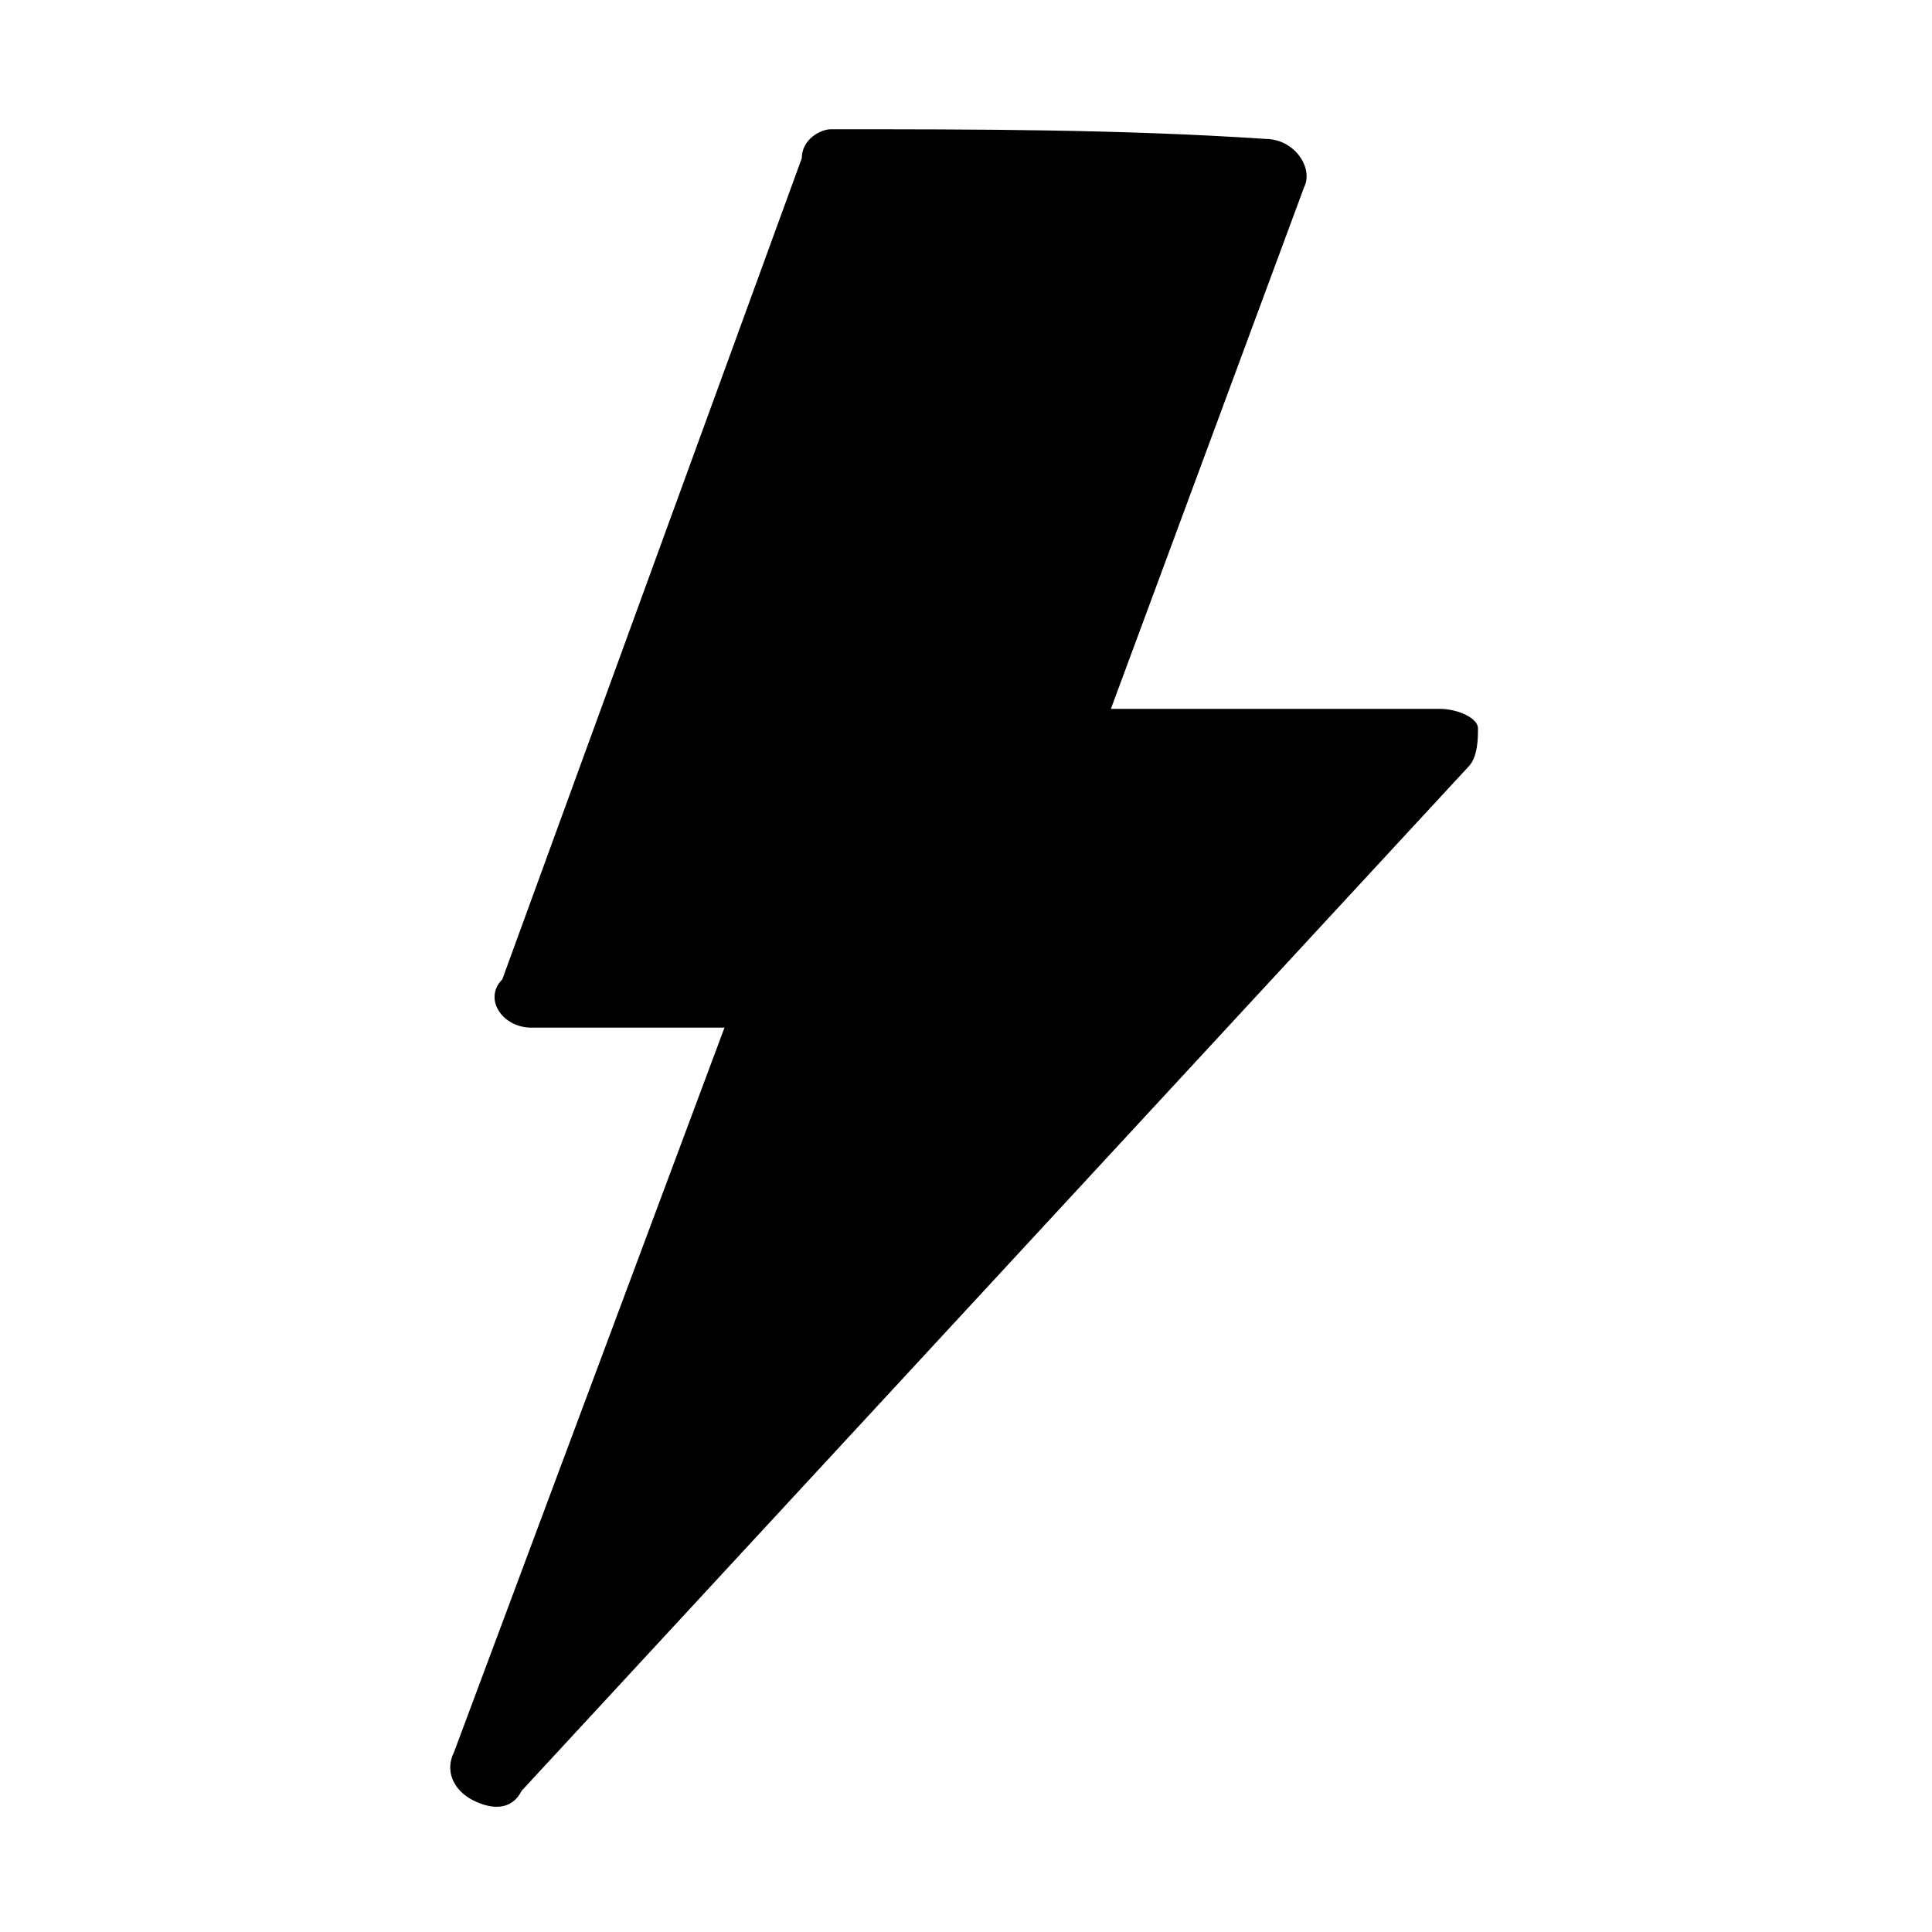 <?xml version="1.0" encoding="utf-8"?>
<!-- Generator: Adobe Illustrator 23.0.1, SVG Export Plug-In . SVG Version: 6.00 Build 0)  -->
<svg version="1.1"
	 id="Layer_1" xmlns:cc="http://creativecommons.org/ns#" xmlns:dc="http://purl.org/dc/elements/1.1/" xmlns:inkscape="http://www.inkscape.org/namespaces/inkscape" xmlns:rdf="http://www.w3.org/1999/02/22-rdf-syntax-ns#" xmlns:sodipodi="http://sodipodi.sourceforge.net/DTD/sodipodi-0.dtd" xmlns:svg="http://www.w3.org/2000/svg"
	 xmlns="http://www.w3.org/2000/svg" xmlns:xlink="http://www.w3.org/1999/xlink" x="0px" y="0px" viewBox="0 0 20 20"
	 style="enable-background:new 0 0 20 20;" xml:space="preserve">
<g transform="translate(0,-952.362)">
	<path d="M8.6,953.7c-0.1,0-0.3,0.1-0.3,0.3l-3.1,8.5C5,962.7,5.2,963,5.5,963h2l-2.8,7.5c-0.1,0.2,0,0.4,0.2,0.5
		c0.2,0.1,0.4,0.1,0.5-0.1l9.8-10.6c0.1-0.1,0.1-0.3,0.1-0.4s-0.2-0.2-0.4-0.2h-3.4l2-5.4c0.1-0.2-0.1-0.5-0.4-0.5
		C11.6,953.7,10.1,953.7,8.6,953.7z"/>
</g>
</svg>
